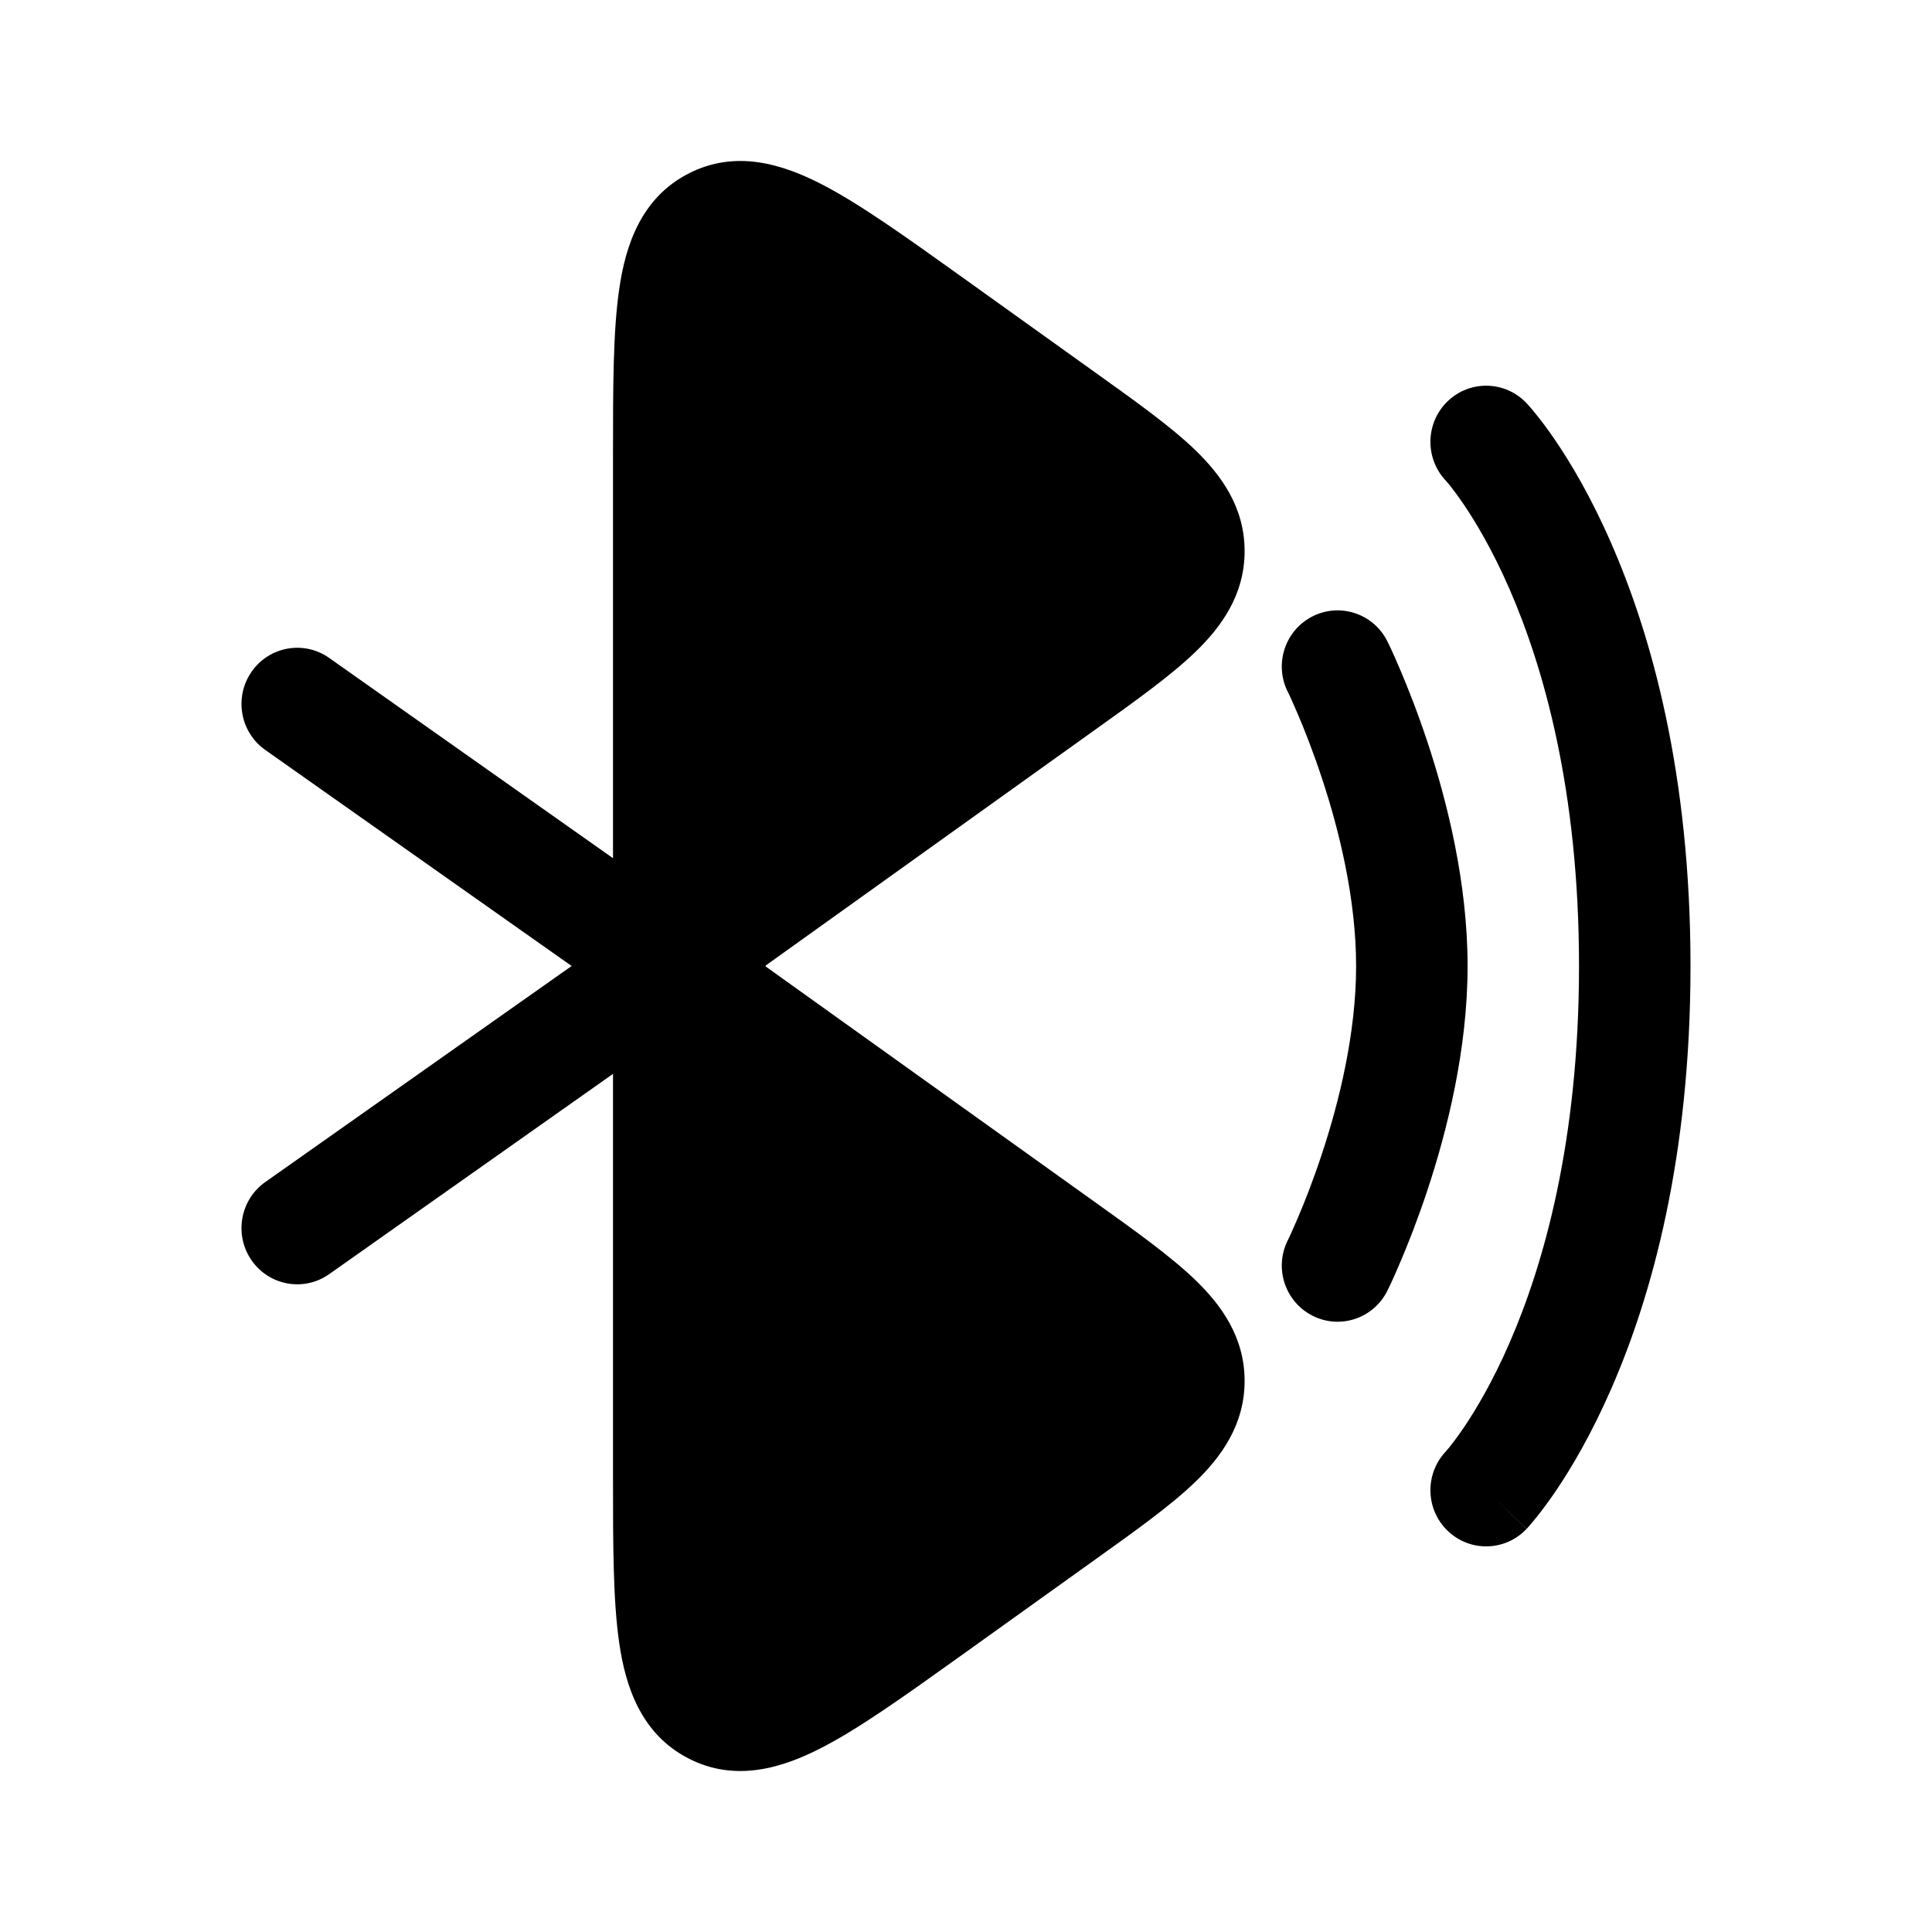 <svg width="24" height="24" viewBox="0 0 24 24" fill="none" xmlns="http://www.w3.org/2000/svg">
<path d="M9.509 12.004L13.609 14.938C14.107 15.294 14.543 15.606 14.847 15.899C15.171 16.211 15.461 16.61 15.461 17.154C15.461 17.698 15.171 18.098 14.847 18.41C14.543 18.703 14.107 19.014 13.608 19.371L11.917 20.582C11.243 21.064 10.675 21.471 10.203 21.713C9.723 21.96 9.137 22.146 8.551 21.843C7.963 21.54 7.771 20.951 7.693 20.415C7.615 19.889 7.615 19.188 7.615 18.36L7.615 13.34L4.089 15.828C3.776 16.049 3.344 15.972 3.125 15.656C2.906 15.341 2.982 14.905 3.295 14.684L7.101 12L3.295 9.316C2.982 9.095 2.906 8.66 3.125 8.345C3.344 8.029 3.776 7.952 4.089 8.173L7.615 10.661L7.615 5.64C7.615 4.812 7.615 4.111 7.693 3.585C7.771 3.049 7.963 2.46 8.551 2.157C9.137 1.854 9.723 2.04 10.203 2.287C10.675 2.529 11.243 2.936 11.917 3.418L13.608 4.629C14.107 4.986 14.543 5.297 14.847 5.59C15.171 5.903 15.461 6.302 15.461 6.846C15.461 7.39 15.171 7.789 14.847 8.101C14.543 8.394 14.107 8.706 13.608 9.062L9.509 11.996L9.515 12L9.509 12.004Z" fill="currentColor"/>
<path d="M17.984 4.984C18.261 4.718 18.699 4.729 18.963 5.008L18.964 5.009L18.965 5.011L18.969 5.014L18.977 5.023C18.983 5.03 18.991 5.039 19.001 5.05C19.02 5.072 19.046 5.102 19.077 5.141C19.139 5.217 19.223 5.327 19.321 5.471C19.517 5.759 19.769 6.183 20.018 6.755C20.518 7.9 21 9.623 21 12C21 14.377 20.518 16.101 20.018 17.246C19.769 17.817 19.517 18.242 19.321 18.53C19.223 18.674 19.139 18.783 19.077 18.86C19.046 18.898 19.02 18.928 19.001 18.951C18.991 18.962 18.983 18.971 18.977 18.978L18.969 18.987L18.965 18.99L18.964 18.991C18.964 18.991 18.963 18.993 18.485 18.534L18.963 18.993C18.699 19.272 18.261 19.283 17.984 19.017C17.708 18.752 17.697 18.313 17.957 18.034L17.963 18.027C17.971 18.018 17.985 18.002 18.005 17.978C18.043 17.93 18.104 17.851 18.179 17.741C18.329 17.52 18.539 17.171 18.751 16.684C19.174 15.714 19.615 14.181 19.615 12C19.615 9.819 19.174 8.287 18.751 7.316C18.539 6.83 18.329 6.481 18.179 6.26C18.104 6.15 18.043 6.071 18.005 6.023C17.985 5.999 17.971 5.983 17.963 5.974L17.957 5.967C17.697 5.688 17.708 5.249 17.984 4.984Z" fill="currentColor"/>
<path d="M16.306 7.656C16.648 7.484 17.064 7.623 17.235 7.968L17.235 7.969L17.236 7.971L17.239 7.977L17.249 7.997C17.257 8.014 17.268 8.038 17.283 8.068C17.311 8.129 17.35 8.216 17.396 8.325C17.489 8.543 17.611 8.851 17.734 9.222C17.976 9.954 18.231 10.965 18.231 12.001C18.231 13.036 17.976 14.047 17.734 14.779C17.611 15.15 17.489 15.459 17.396 15.676C17.35 15.785 17.311 15.872 17.283 15.933C17.268 15.963 17.257 15.987 17.249 16.004L17.239 16.024L17.236 16.03L17.235 16.032L17.235 16.033C17.064 16.378 16.648 16.518 16.306 16.345C15.964 16.173 15.825 15.754 15.996 15.41L15.997 15.408L16.003 15.396C16.008 15.385 16.017 15.367 16.028 15.343C16.05 15.294 16.083 15.221 16.123 15.127C16.204 14.938 16.312 14.665 16.42 14.338C16.64 13.675 16.846 12.825 16.846 12.001C16.846 11.176 16.64 10.326 16.42 9.663C16.312 9.336 16.204 9.064 16.123 8.874C16.083 8.78 16.05 8.707 16.028 8.658C16.017 8.634 16.008 8.616 16.003 8.605L15.997 8.593L15.996 8.592C15.825 8.247 15.964 7.828 16.306 7.656Z" fill="currentColor"/>
</svg>
